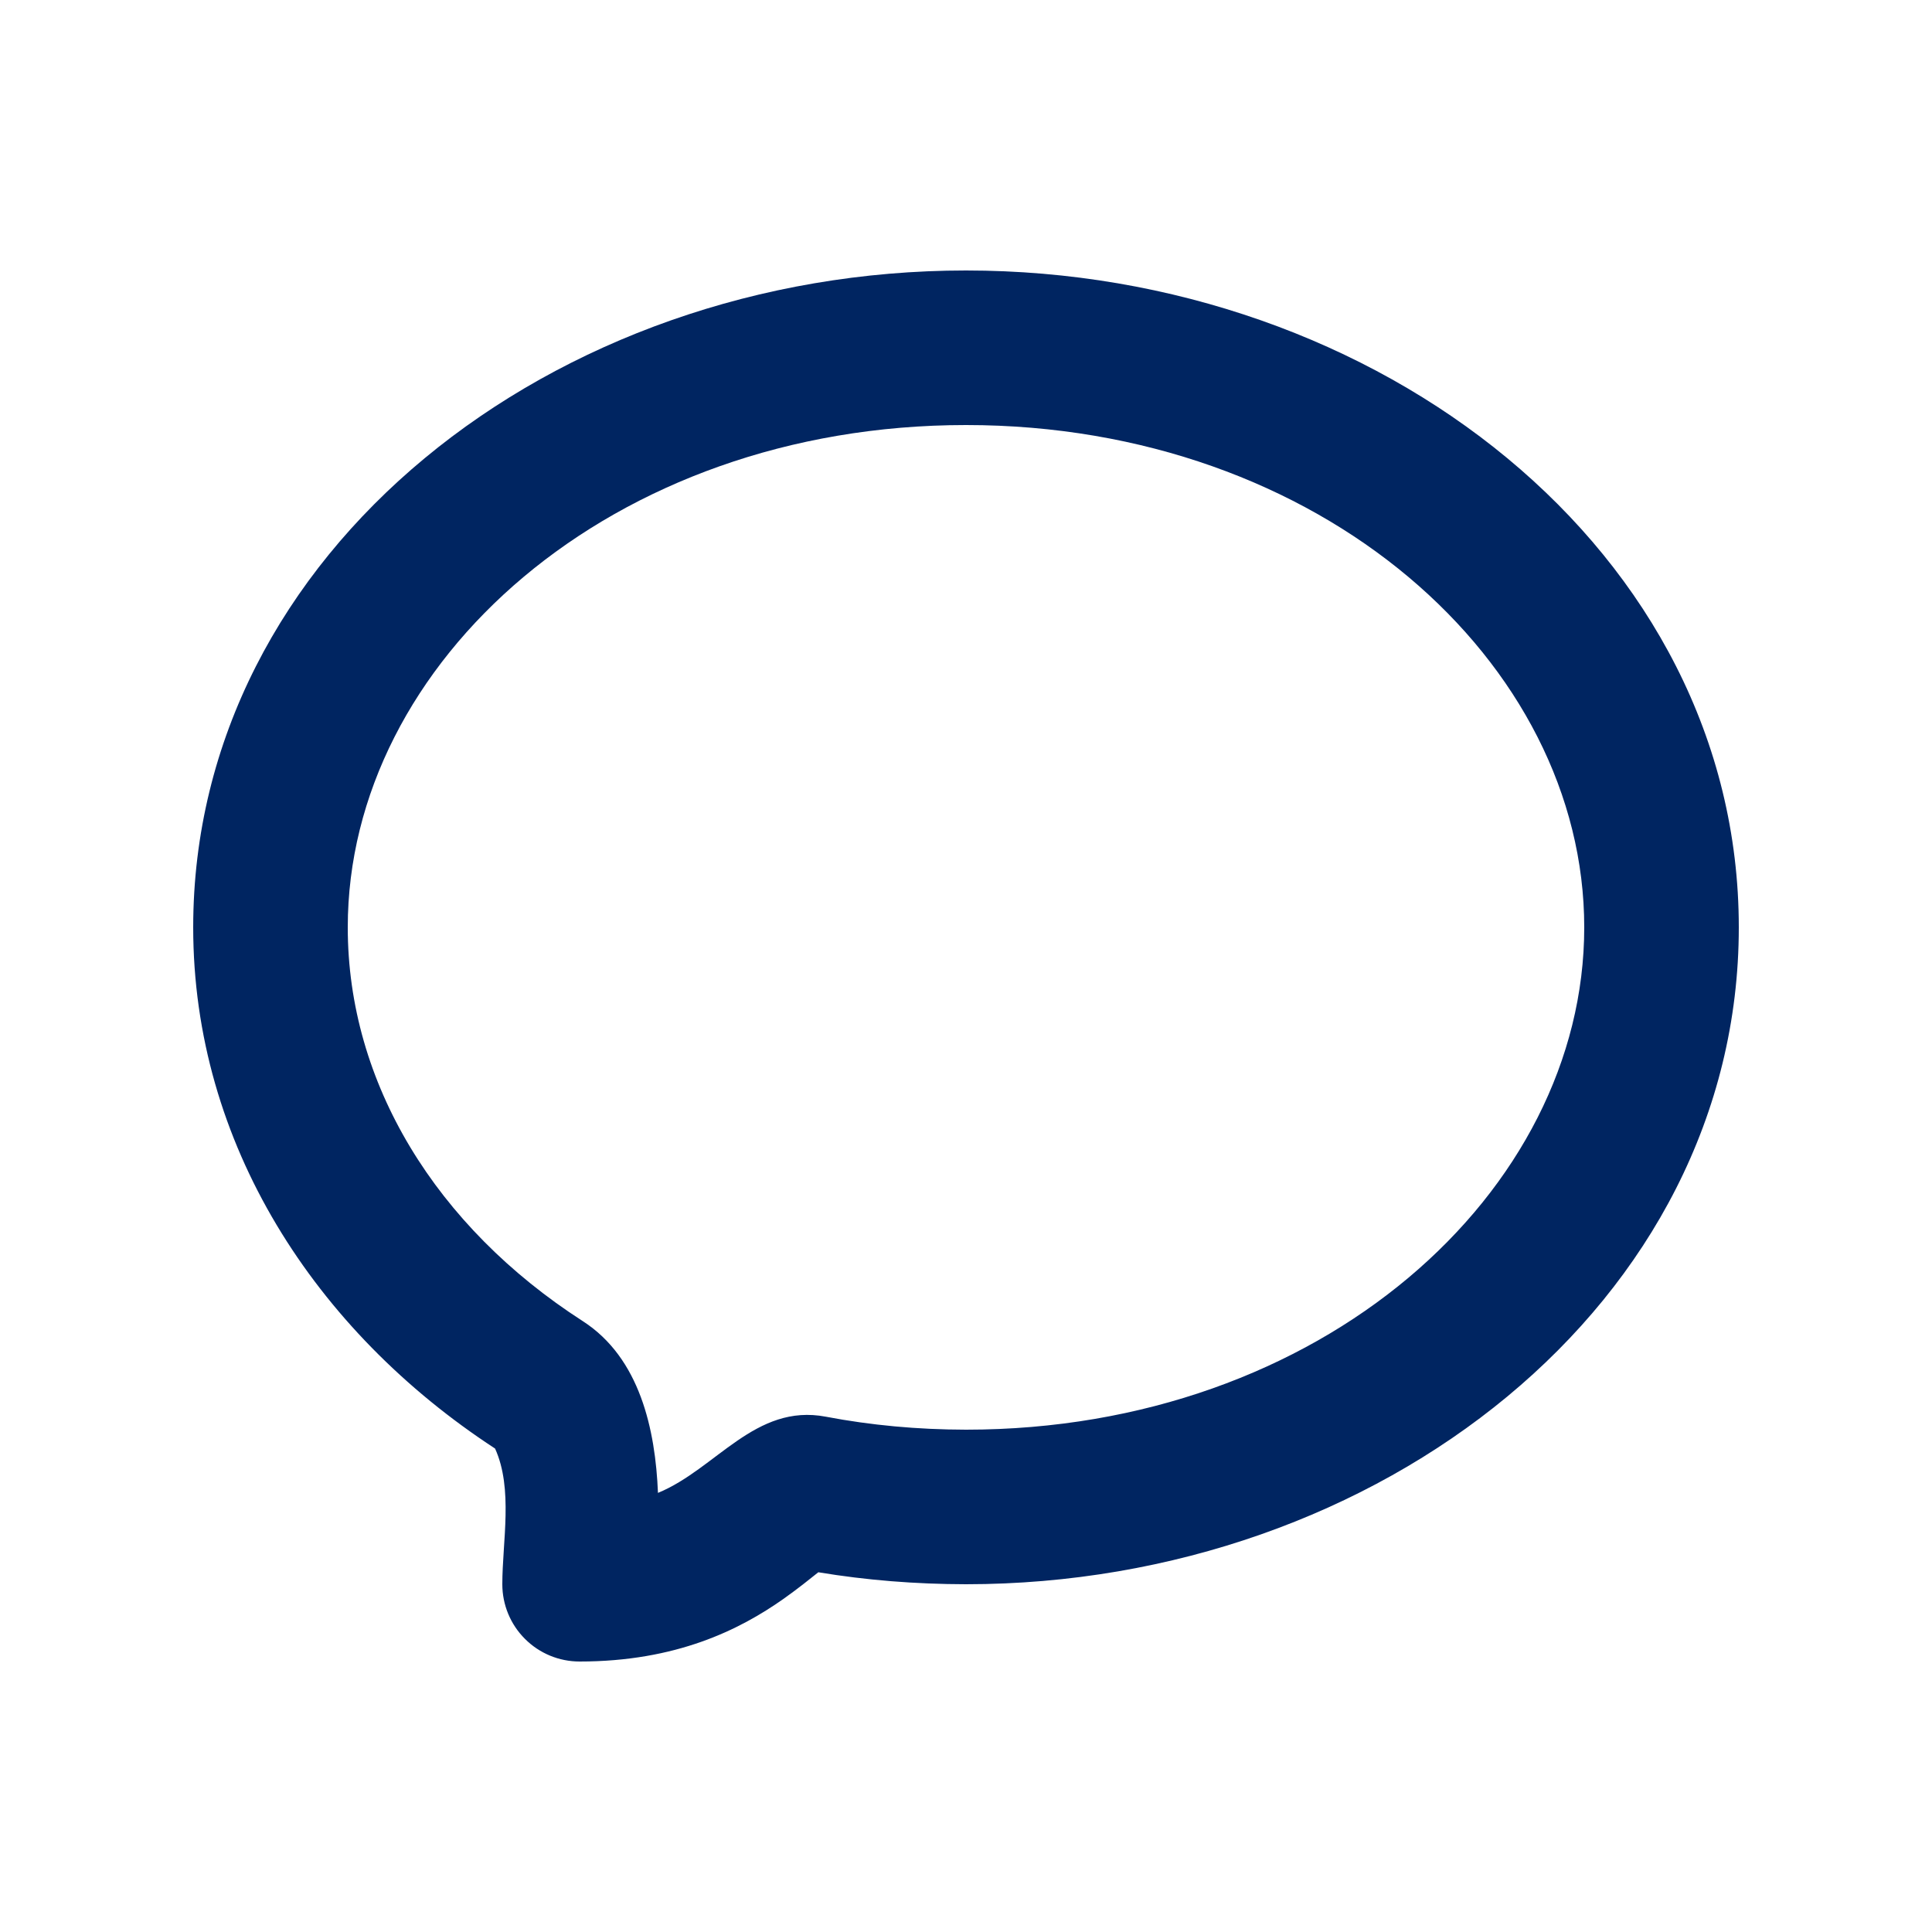 <svg width="25" height="25" viewBox="0 0 25 25" fill="none" xmlns="http://www.w3.org/2000/svg">
<g id="Group">
<path id="Vector" fill-rule="evenodd" clip-rule="evenodd" d="M12.5 5.5C7.903 5.5 4.5 8.573 4.5 12C4.5 14.014 5.641 15.872 7.542 17.096C8.28 17.572 8.481 18.499 8.514 19.318C9.267 19.008 9.772 18.158 10.686 18.332C11.269 18.443 11.874 18.499 12.5 18.5C17.097 18.5 20.5 15.427 20.5 12C20.5 8.573 17.097 5.5 12.5 5.5ZM2.5 12C2.5 7.143 7.156 3.5 12.5 3.5C17.844 3.5 22.5 7.143 22.5 12C22.5 16.857 17.844 20.5 12.5 20.5C11.846 20.499 11.209 20.448 10.589 20.345C10.496 20.418 10.336 20.55 10.139 20.689C9.57 21.09 8.749 21.5 7.5 21.5C7.235 21.5 6.98 21.395 6.793 21.207C6.605 21.02 6.5 20.765 6.5 20.5C6.5 19.95 6.643 19.266 6.406 18.744C4.077 17.223 2.5 14.798 2.5 12Z" fill="#002561"/>
</g>
</svg>
